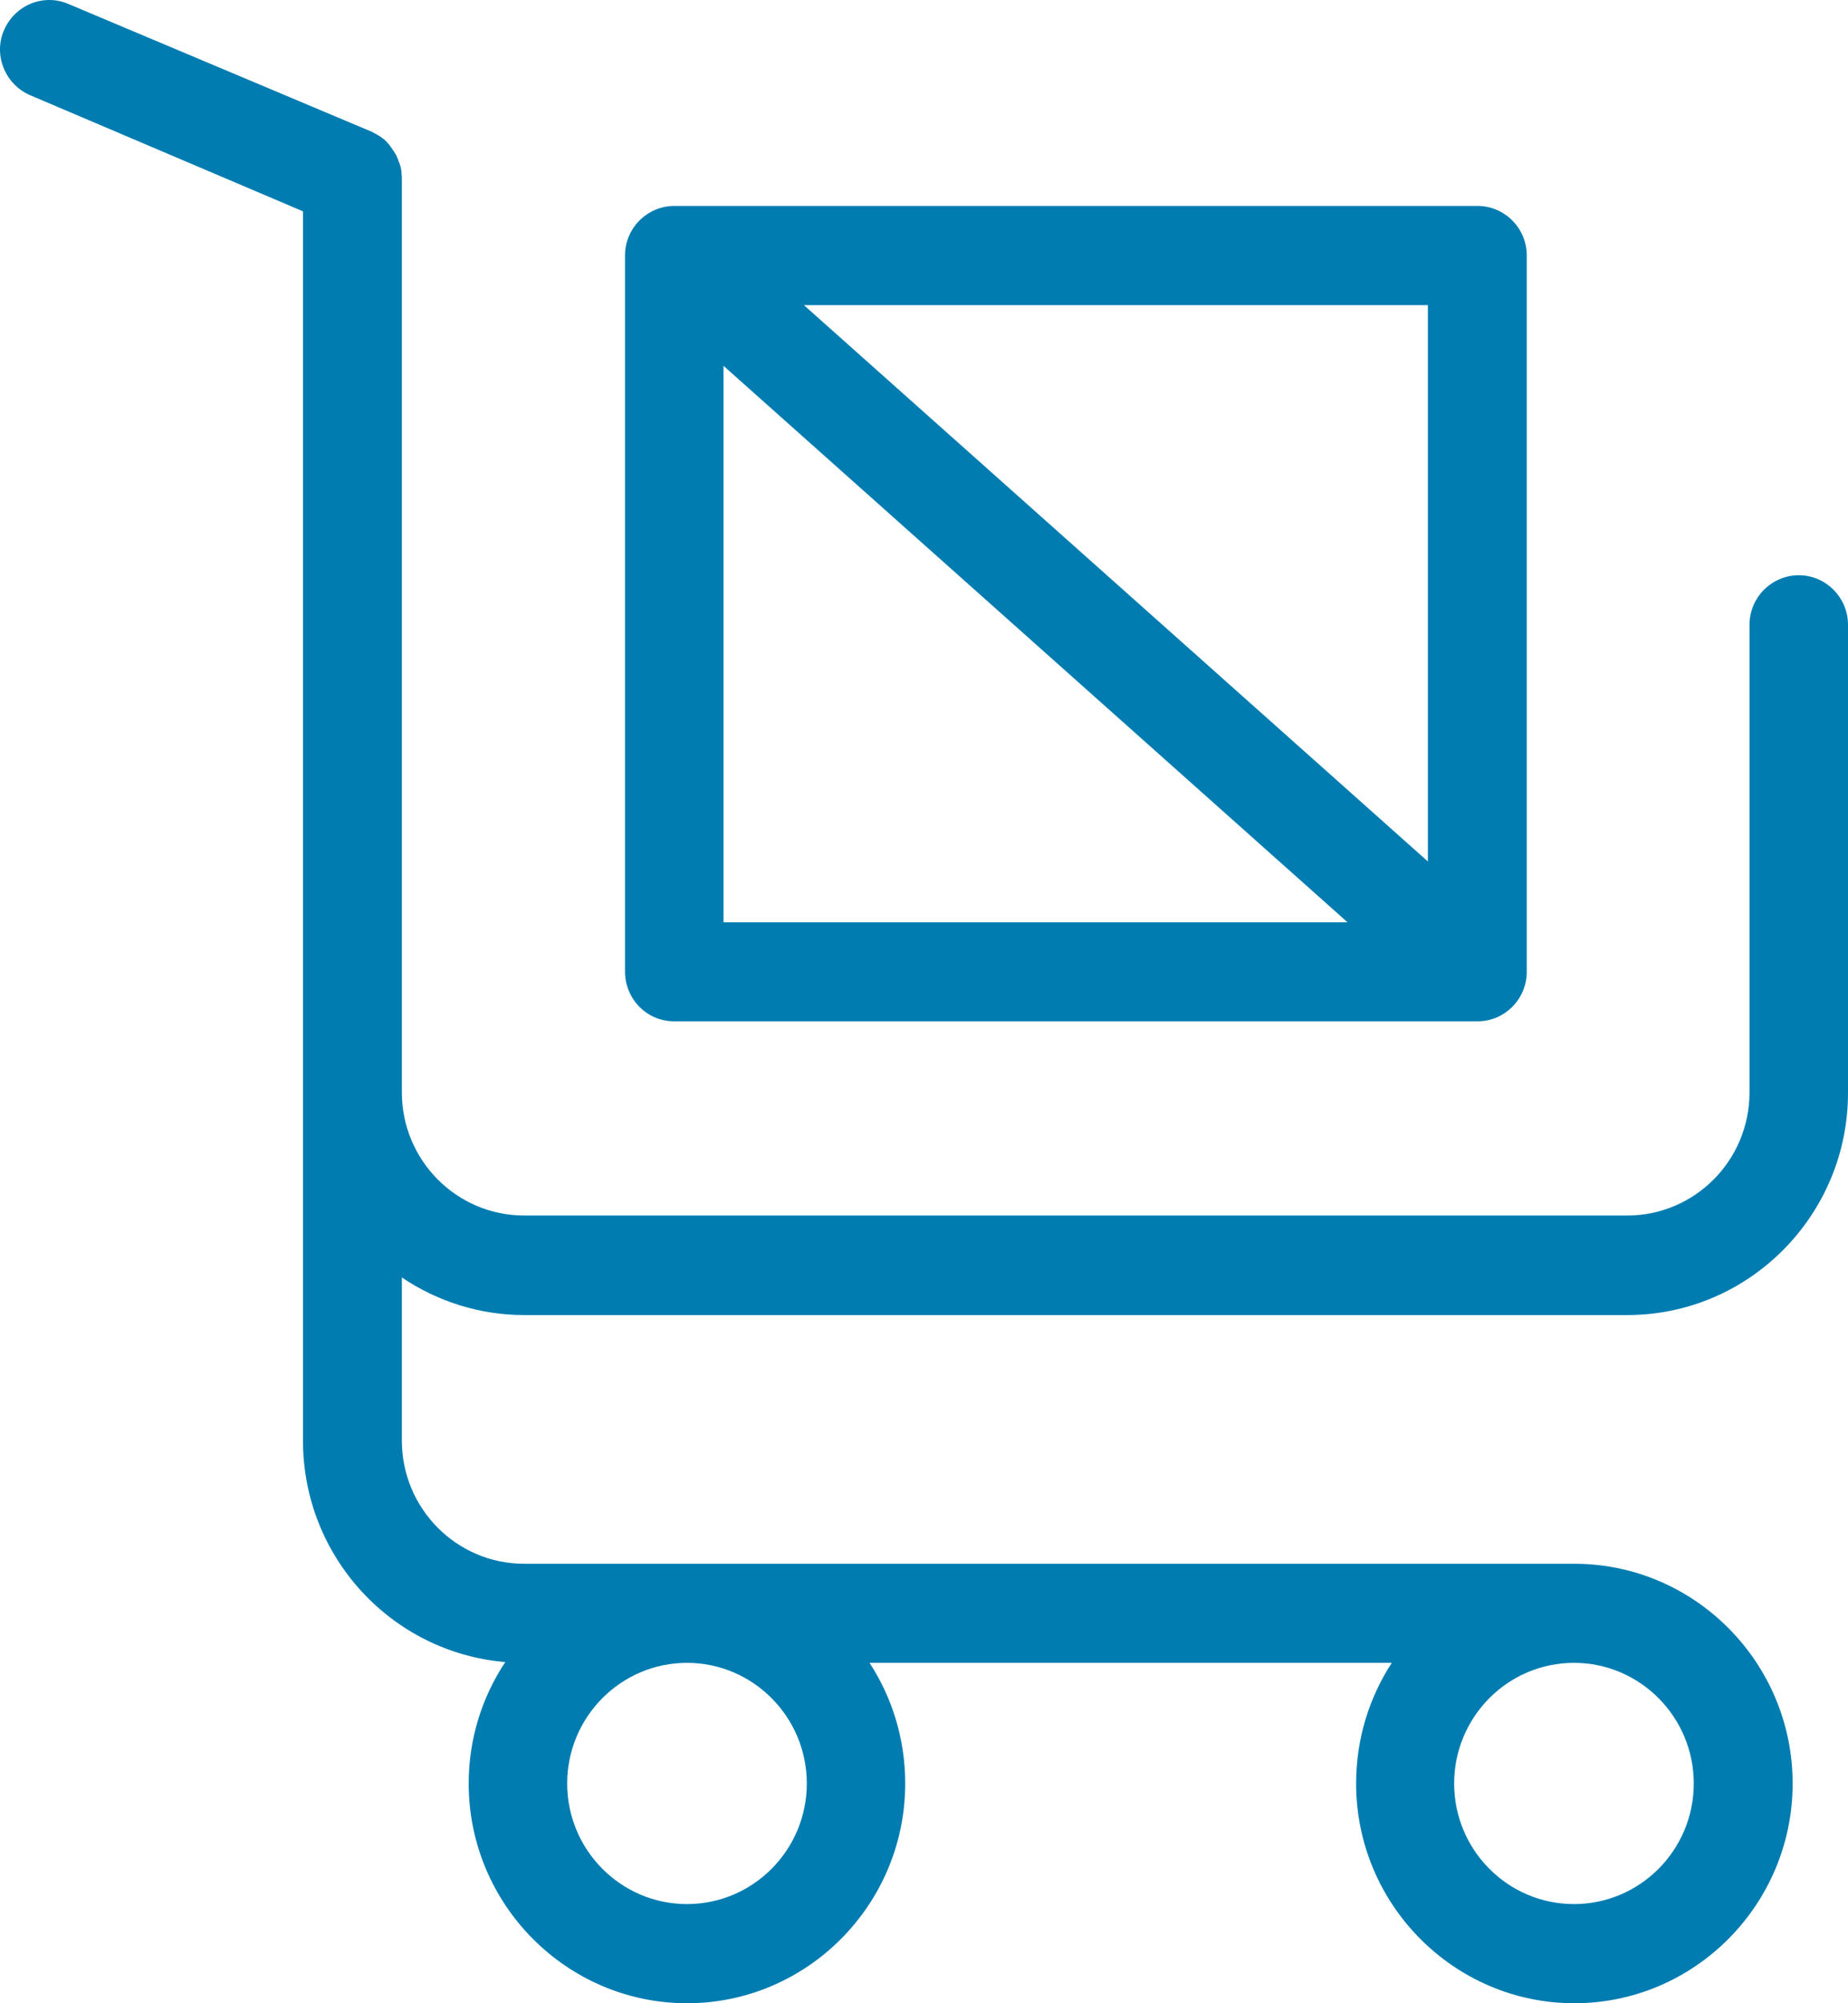 <svg width="24" height="26" viewBox="0 0 24 26" version="1.1" xmlns="http://www.w3.org/2000/svg" xmlns:xlink="http://www.w3.org/1999/xlink">
<title>icon order</title>
<desc>Created using Figma</desc>
<g id="Canvas" transform="translate(-1914 -18652)">
<g id="icon order">
<g id="icon order">
<use xlink:href="#path0_fill" transform="translate(1914 18652)" fill="#007CB1"/>
</g>
</g>
</g>
<defs>
<path id="path0_fill" d="M 0.639 3.18489e-07C 0.391 0 0.155 0.149 0.051 0.394C -0.088 0.716 0.067 1.097 0.392 1.236L 3.935 2.743L 3.935 6.083L 3.935 6.603L 3.935 10.602L 3.935 14.178L 3.935 18.698C 3.935 20.21 5.091 21.448 6.562 21.572C 6.263 22.022 6.087 22.563 6.087 23.148C 6.087 24.719 7.361 26 8.922 26C 10.483 26 11.756 24.719 11.756 23.148C 11.756 22.569 11.586 22.033 11.293 21.582L 18.075 21.582C 17.782 22.033 17.612 22.569 17.612 23.148C 17.612 24.719 18.885 26 20.446 26C 22.007 26 23.281 24.719 23.281 23.148C 23.281 21.577 22.007 20.296 20.446 20.296L 6.807 20.296C 5.928 20.296 5.219 19.577 5.219 18.698L 5.219 16.58C 5.672 16.886 6.221 17.068 6.807 17.068L 21.134 17.068C 22.716 17.068 24 15.771 24 14.184L 24 8.109C 24 7.755 23.712 7.466 23.361 7.466C 23.009 7.466 22.721 7.755 22.721 8.109L 22.721 14.178C 22.721 15.063 22.007 15.776 21.134 15.776L 6.807 15.776C 5.928 15.776 5.219 15.057 5.219 14.178L 5.219 10.602L 5.219 6.603L 5.219 6.083L 5.219 2.319C 5.219 2.298 5.219 2.276 5.214 2.249L 5.214 2.233C 5.214 2.217 5.208 2.201 5.208 2.19C 5.208 2.18 5.203 2.164 5.198 2.153C 5.198 2.147 5.192 2.137 5.192 2.131C 5.187 2.115 5.182 2.105 5.176 2.094C 5.176 2.088 5.171 2.083 5.171 2.072C 5.166 2.062 5.16 2.051 5.155 2.035C 5.15 2.03 5.15 2.019 5.144 2.013C 5.139 2.003 5.134 1.992 5.128 1.987C 5.123 1.976 5.118 1.971 5.112 1.96C 5.107 1.954 5.102 1.944 5.096 1.938C 5.091 1.928 5.08 1.917 5.075 1.906C 5.07 1.901 5.064 1.896 5.064 1.89C 5.054 1.879 5.048 1.869 5.038 1.858C 5.032 1.853 5.027 1.853 5.027 1.847L 4.995 1.815C 4.99 1.81 4.985 1.804 4.979 1.804C 4.969 1.794 4.958 1.788 4.947 1.778C 4.937 1.772 4.926 1.762 4.91 1.756C 4.905 1.751 4.899 1.751 4.894 1.745C 4.873 1.735 4.851 1.724 4.835 1.713L 0.887 0.051C 0.806 0.016 0.722 -8.34522e-05 0.639 3.18489e-07ZM 8.757 2.673C 8.405 2.673 8.117 2.962 8.117 3.316L 8.117 12.607C 8.117 12.967 8.4 13.256 8.757 13.256L 19.189 13.256C 19.541 13.256 19.828 12.967 19.828 12.613L 19.828 3.316C 19.828 2.962 19.541 2.673 19.189 2.673L 8.757 2.673ZM 10.44 3.96L 18.544 3.96L 18.544 11.181L 10.44 3.96ZM 9.396 4.748L 17.5 11.97L 9.396 11.97L 9.396 4.748ZM 8.922 21.582C 9.78 21.582 10.478 22.285 10.478 23.148C 10.478 24.011 9.78 24.713 8.922 24.713C 8.064 24.713 7.366 24.011 7.366 23.148C 7.366 22.285 8.064 21.582 8.922 21.582ZM 20.441 21.582C 21.299 21.582 21.997 22.285 21.997 23.148C 21.997 24.011 21.299 24.713 20.441 24.713C 19.583 24.713 18.885 24.011 18.885 23.148C 18.885 22.285 19.583 21.582 20.441 21.582Z"/>
</defs>
</svg>
